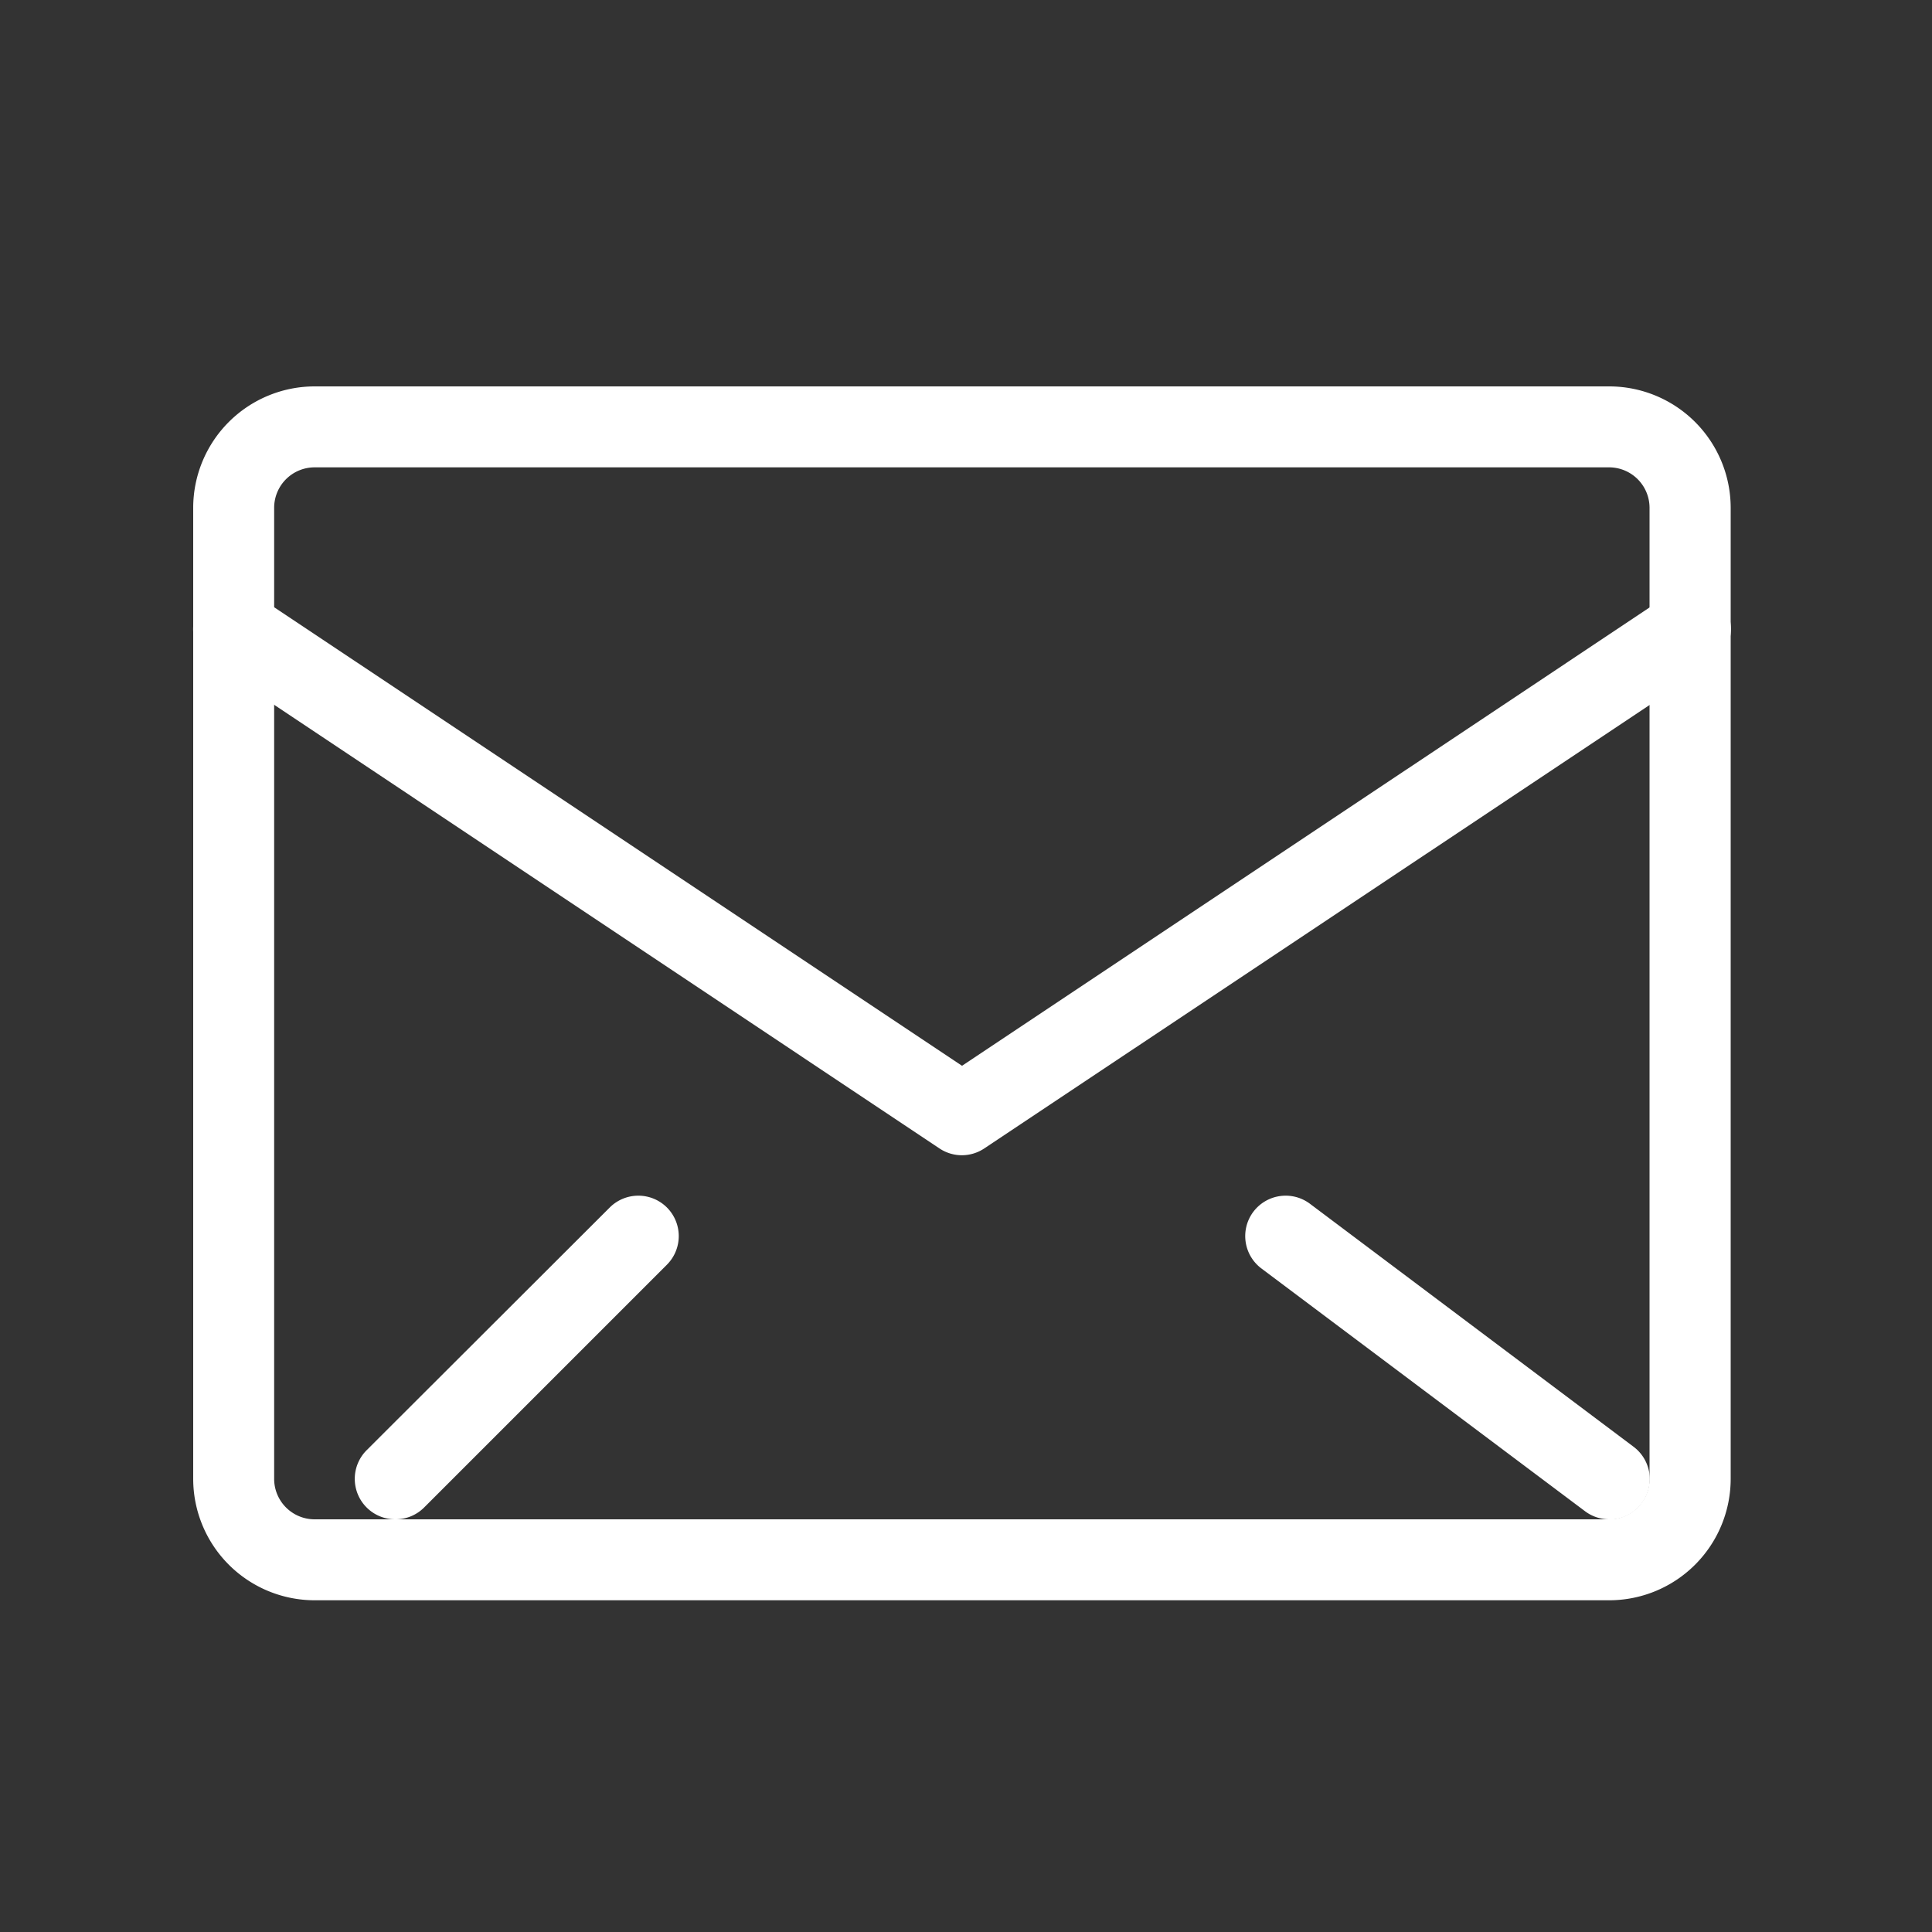 <svg xmlns="http://www.w3.org/2000/svg" width="20" height="20" viewBox="0 0 20 20"><rect x="0" y="0" width="20" height="20" fill="#333333" stroke="none"/><rect width="20" height="20" fill="none"/><g transform="translate(-0.094 -1.34)"><path d="M.757-.5h13.4A1.258,1.258,0,0,1,15.416.757V10.809a1.258,1.258,0,0,1-1.257,1.257H.757A1.258,1.258,0,0,1-.5,10.809V.757A1.258,1.258,0,0,1,.757-.5Zm13.4,11.728a.419.419,0,0,0,.419-.419V.757A.419.419,0,0,0,14.16.338H.757A.419.419,0,0,0,.338.757V10.809a.419.419,0,0,0,.419.419Z" transform="translate(2.594 5.84)" fill="#fff"/><path d="M13.458,24.364a.418.418,0,0,1-.232-.07L5.687,19.267a.419.419,0,0,1,.465-.7l7.307,4.871,7.307-4.871a.419.419,0,1,1,.465.7L13.69,24.293A.418.418,0,0,1,13.458,24.364Z" transform="translate(-3.406 -11.065)" fill="#fff"/><path d="M-.081,2.851a.418.418,0,0,1-.3-.123.419.419,0,0,1,0-.592L2.136-.377a.419.419,0,0,1,.592,0,.419.419,0,0,1,0,.592L.215,2.728A.418.418,0,0,1-.081,2.851Z" transform="translate(4.27 14.217)" fill="#fff"/><path d="M3.269,2.851a.417.417,0,0,1-.251-.084L-.332.254A.419.419,0,0,1-.416-.332.419.419,0,0,1,.17-.416L3.521,2.1a.419.419,0,0,1-.252.754Z" transform="translate(13.484 14.217)" fill="#fff"/></g></svg>